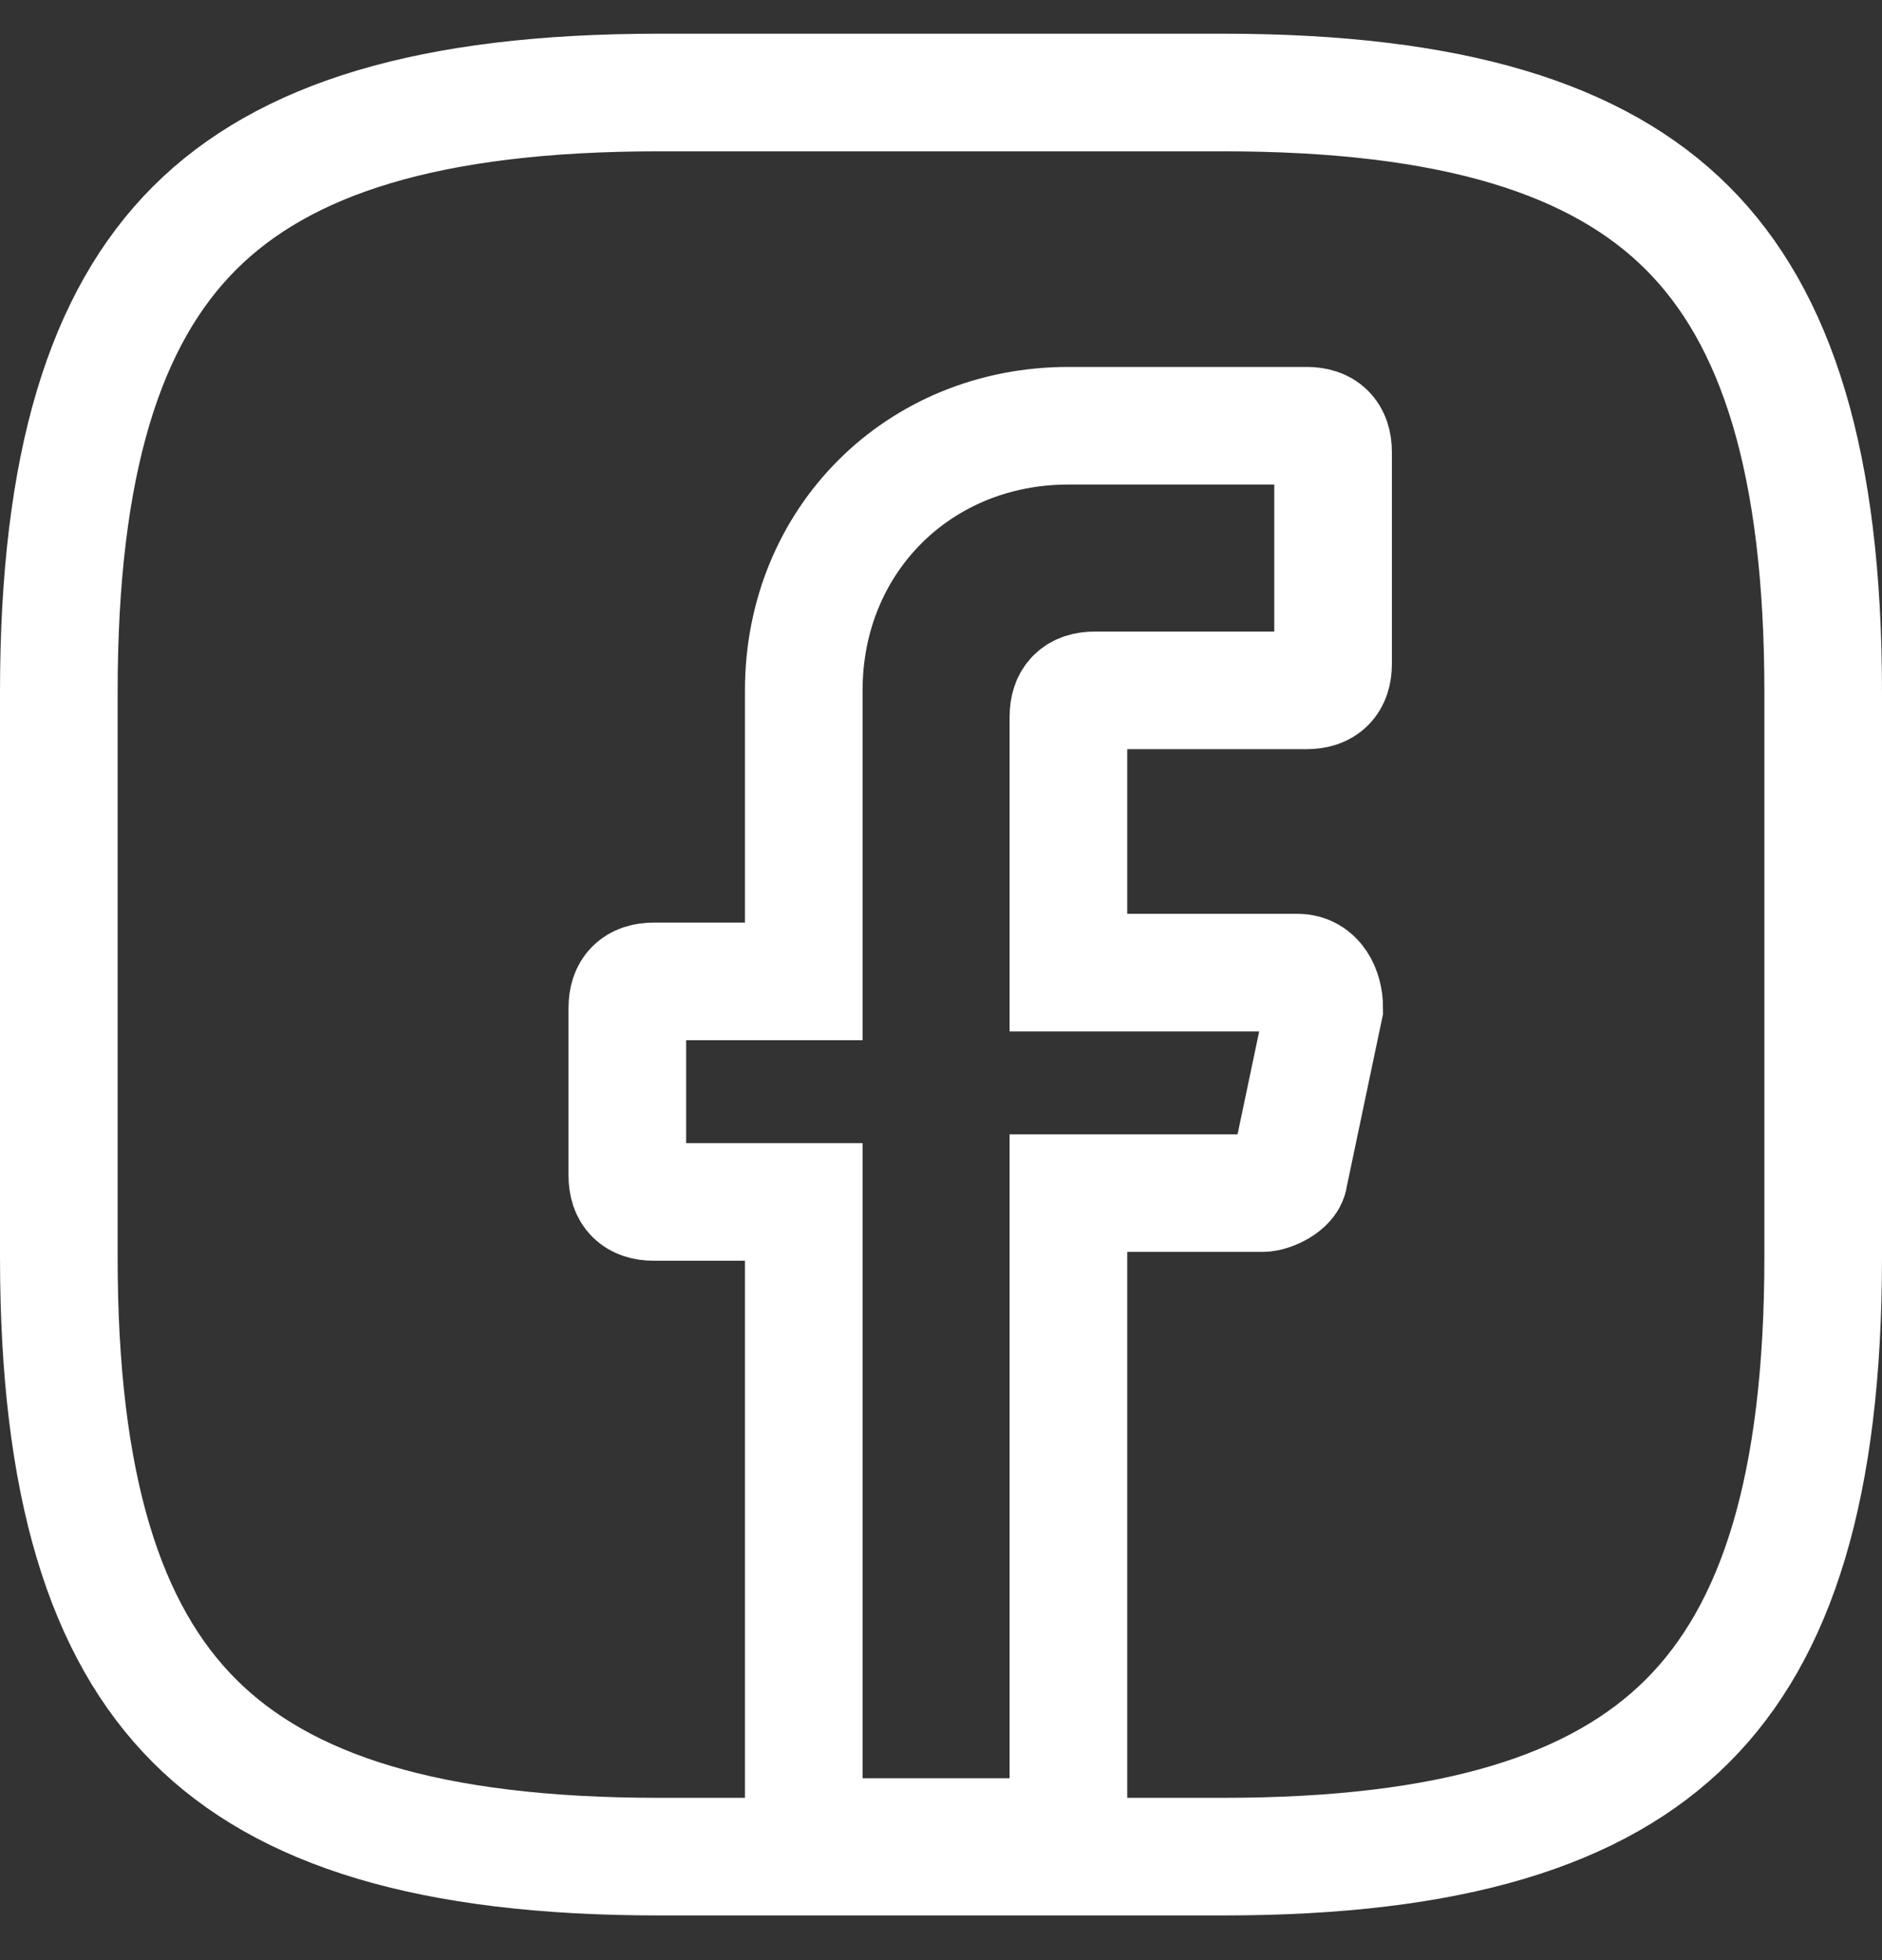 <svg width="24" height="25" viewBox="0 0 24 25" fill="none" xmlns="http://www.w3.org/2000/svg">
<rect x="0" y="0" width="24" height="25" fill="#333333" stroke="none"/>
<path d="M13.625 9.142V12.405H16.55C16.775 12.405 16.887 12.63 16.887 12.855L16.438 14.992C16.438 15.105 16.212 15.217 16.1 15.217H13.625V23.43H10.25V15.33H8.338C8.113 15.33 8 15.217 8 14.992V12.855C8 12.63 8.113 12.517 8.338 12.517H10.25V8.805C10.25 6.892 11.713 5.43 13.625 5.43H16.663C16.887 5.43 17 5.542 17 5.767V8.467C17 8.692 16.887 8.805 16.663 8.805H13.963C13.738 8.805 13.625 8.917 13.625 9.142Z" stroke="white" stroke-width="1.5" stroke-miterlimit="10" stroke-linecap="round"/>
<path d="M15.6 23.68H8.4C5.474 23.68 3.621 23.09 2.48 21.949C1.34 20.809 0.75 18.956 0.75 16.03V8.83C0.75 5.904 1.34 4.051 2.48 2.91C3.621 1.769 5.474 1.18 8.4 1.18H15.6C18.526 1.18 20.379 1.769 21.52 2.91C22.66 4.051 23.25 5.904 23.25 8.83V16.03C23.25 18.956 22.66 20.809 21.52 21.949C20.379 23.09 18.526 23.68 15.6 23.68Z" stroke="white" stroke-width="1.5" stroke-linecap="round" stroke-linejoin="round"/>
</svg>
